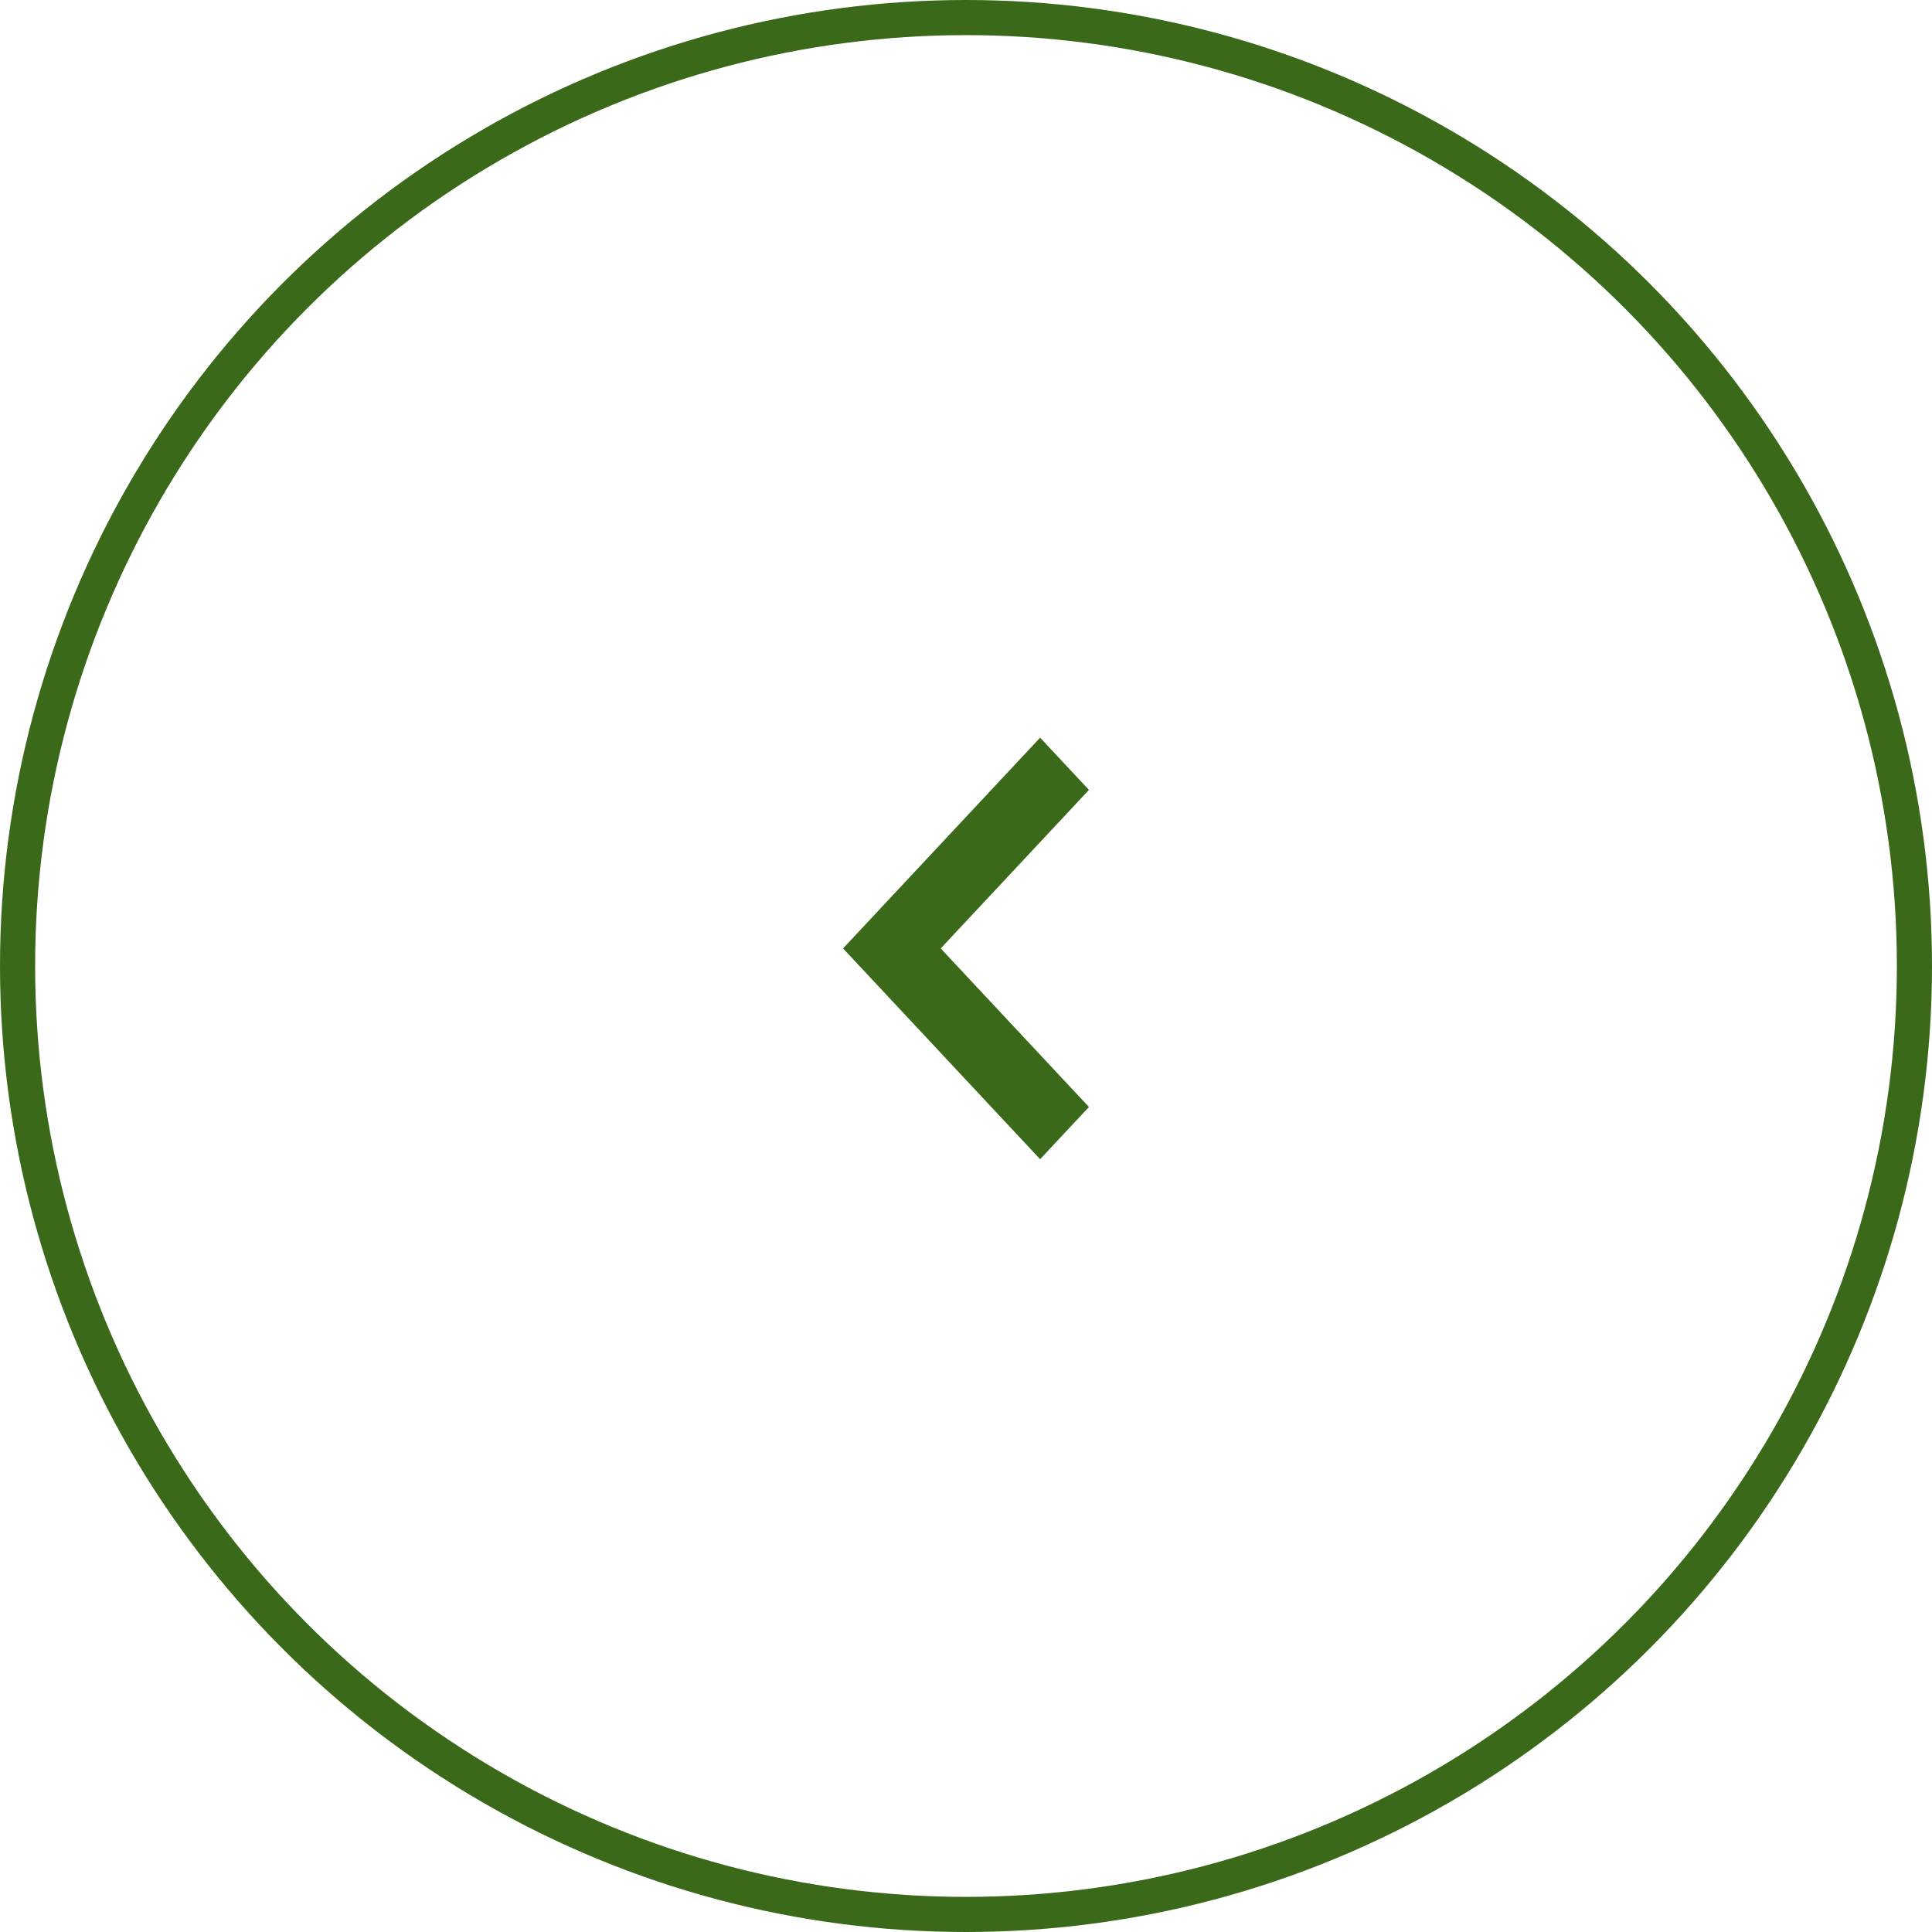 <svg width="55" height="55" viewBox="0 0 55 55" fill="none" xmlns="http://www.w3.org/2000/svg">
<path d="M29.61 21L24 27L29.61 33L31 31.513L26.78 27L31 22.487L29.61 21Z" fill="#3A6919"/>
<circle cx="27.5" cy="27.5" r="27" stroke="#3A6919"/>
</svg>
